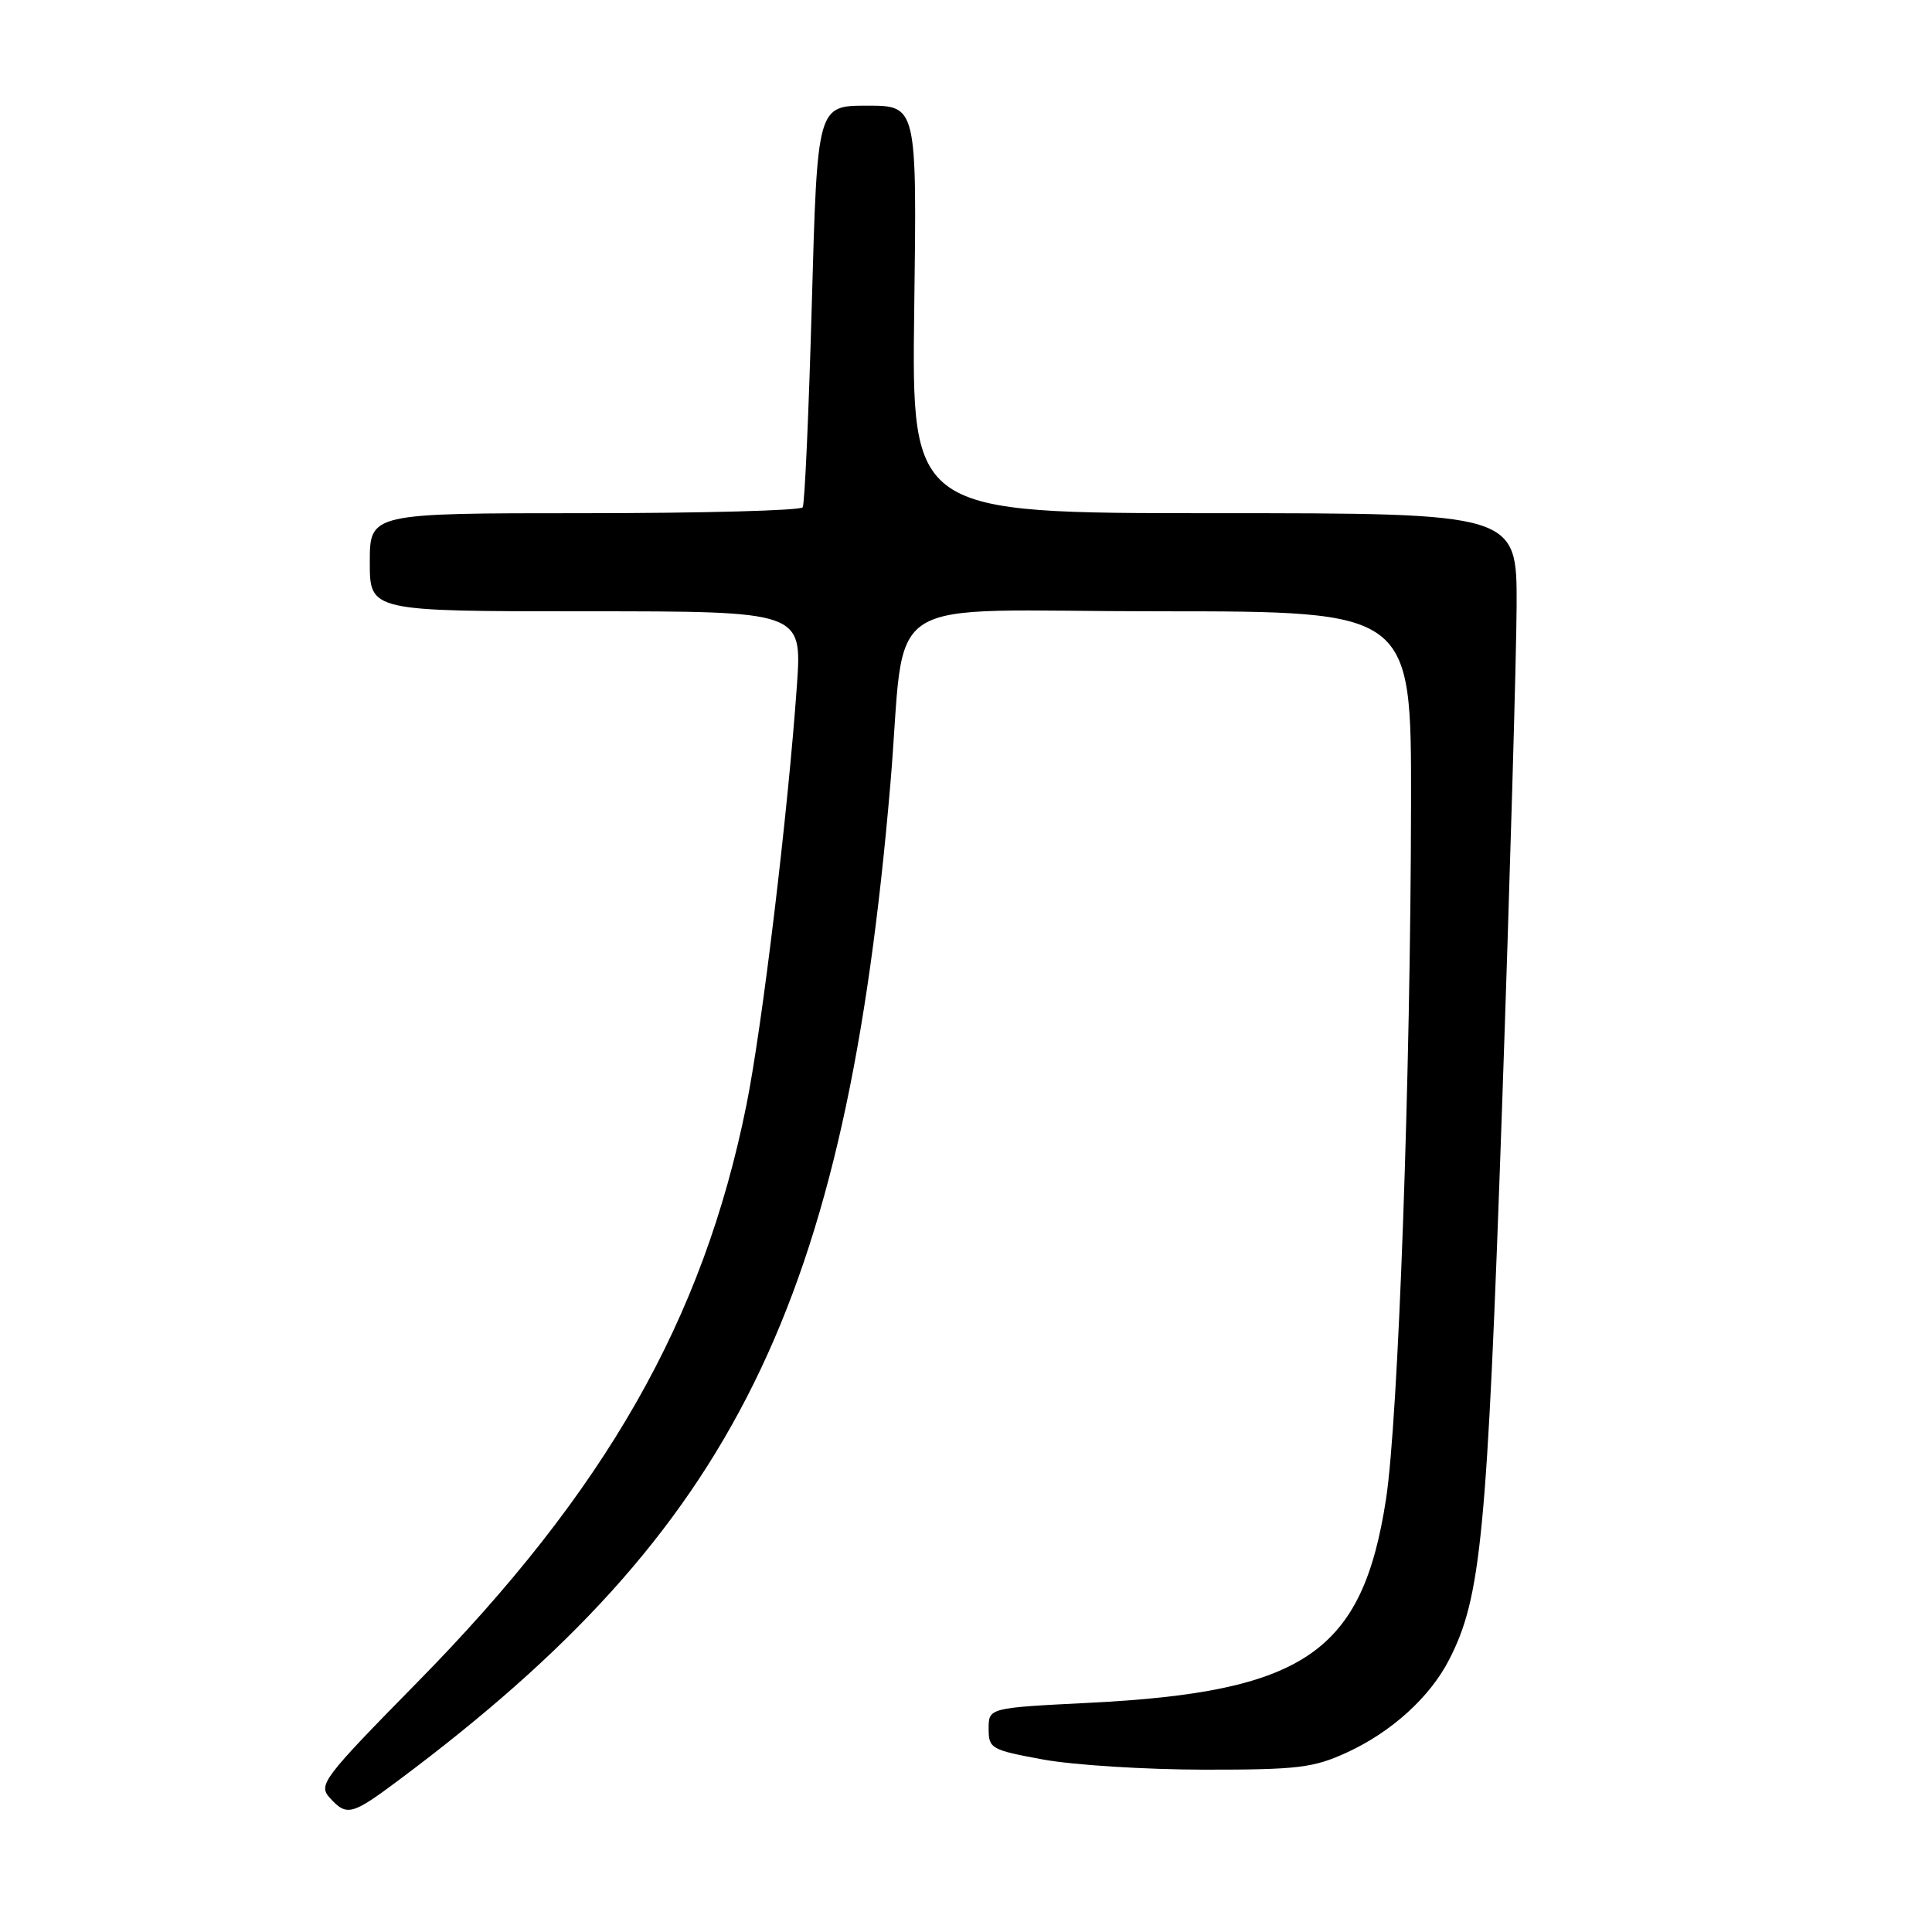 <?xml version="1.0" encoding="UTF-8" standalone="no"?>
<!DOCTYPE svg PUBLIC "-//W3C//DTD SVG 1.1//EN" "http://www.w3.org/Graphics/SVG/1.1/DTD/svg11.dtd" >
<svg xmlns="http://www.w3.org/2000/svg" xmlns:xlink="http://www.w3.org/1999/xlink" version="1.1" viewBox="0 0 256 256">
 <g >
 <path fill="currentColor"
d=" M 52.91 235.82 C 97.38 202.60 112.09 172.78 117.97 104.00 C 120.20 77.97 115.51 81.00 153.57 81.00 C 187.00 81.00 187.00 81.00 186.97 106.25 C 186.92 142.64 185.29 188.03 183.65 198.68 C 180.52 218.95 172.85 224.20 144.36 225.63 C 131.00 226.30 131.00 226.30 131.00 229.06 C 131.00 231.70 131.32 231.88 138.25 233.15 C 142.24 233.88 151.80 234.48 159.50 234.49 C 172.01 234.50 174.03 234.25 178.50 232.20 C 184.39 229.49 189.46 224.89 192.00 219.95 C 196.26 211.70 197.05 203.51 199.02 147.00 C 200.06 117.02 200.93 86.99 200.96 80.25 C 201.00 68.00 201.00 68.00 160.89 68.00 C 120.79 68.00 120.79 68.00 121.14 41.00 C 121.50 14.00 121.50 14.00 114.90 14.00 C 108.30 14.00 108.30 14.00 107.57 40.22 C 107.17 54.64 106.63 66.79 106.36 67.22 C 106.10 67.65 93.08 68.00 77.44 68.00 C 49.00 68.00 49.00 68.00 49.00 74.50 C 49.00 81.00 49.00 81.00 77.64 81.00 C 106.27 81.00 106.27 81.00 105.60 90.75 C 104.42 107.59 101.00 136.09 98.89 146.50 C 93.15 174.92 80.22 197.58 55.27 222.94 C 42.81 235.62 42.14 236.50 43.68 238.20 C 45.95 240.71 46.59 240.55 52.91 235.82 Z "/>
</g>
</svg>